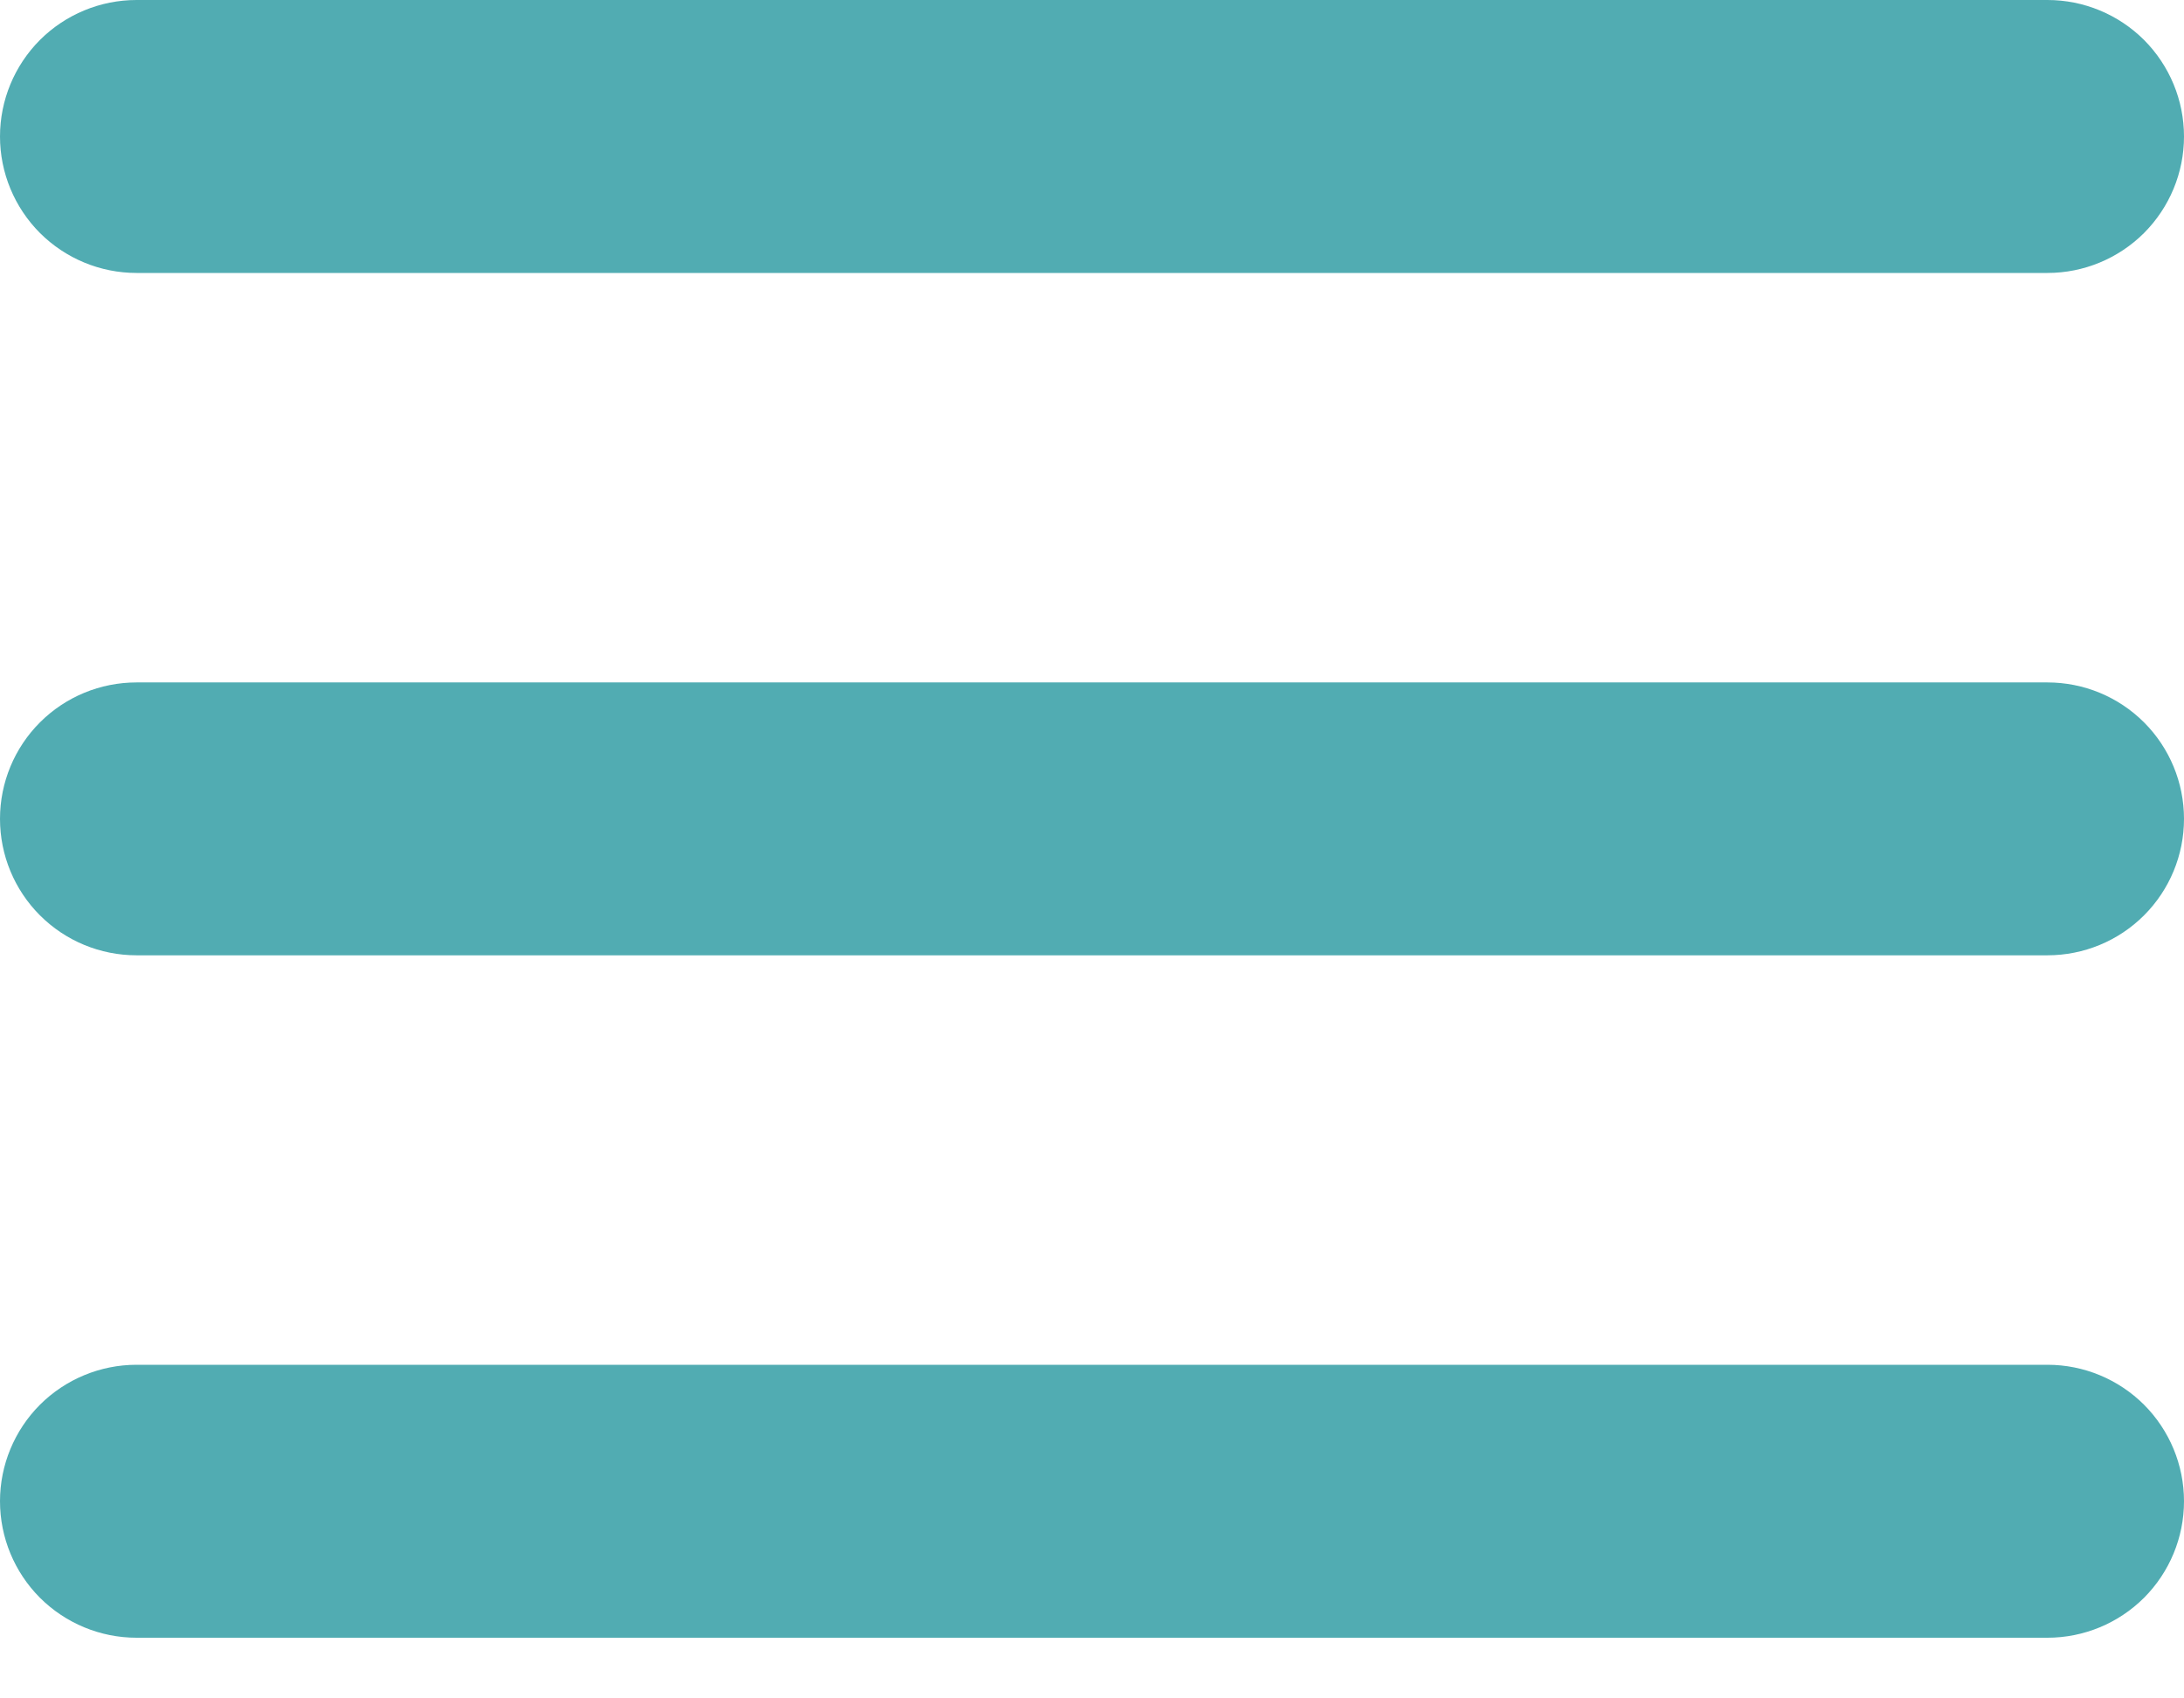 <svg width="27" height="21" viewBox="0 0 27 21" fill="none" xmlns="http://www.w3.org/2000/svg">
<path d="M0 1.688C0 1.24 0.178 0.811 0.494 0.494C0.811 0.178 1.24 0 1.688 0H25.312C25.76 0 26.189 0.178 26.506 0.494C26.822 0.811 27 1.24 27 1.688C27 2.135 26.822 2.564 26.506 2.881C26.189 3.197 25.76 3.375 25.312 3.375H1.688C1.24 3.375 0.811 3.197 0.494 2.881C0.178 2.564 0 2.135 0 1.688ZM0 10.125C0 9.677 0.178 9.248 0.494 8.932C0.811 8.615 1.24 8.438 1.688 8.438H25.312C25.76 8.438 26.189 8.615 26.506 8.932C26.822 9.248 27 9.677 27 10.125C27 10.573 26.822 11.002 26.506 11.318C26.189 11.635 25.76 11.812 25.312 11.812H1.688C1.24 11.812 0.811 11.635 0.494 11.318C0.178 11.002 0 10.573 0 10.125ZM0 18.562C0 18.115 0.178 17.686 0.494 17.369C0.811 17.053 1.24 16.875 1.688 16.875H25.312C25.76 16.875 26.189 17.053 26.506 17.369C26.822 17.686 27 18.115 27 18.562C27 19.01 26.822 19.439 26.506 19.756C26.189 20.072 25.76 20.25 25.312 20.25H1.688C1.24 20.25 0.811 20.072 0.494 19.756C0.178 19.439 0 19.01 0 18.562Z" fill="#51ACB2"/>
</svg>
